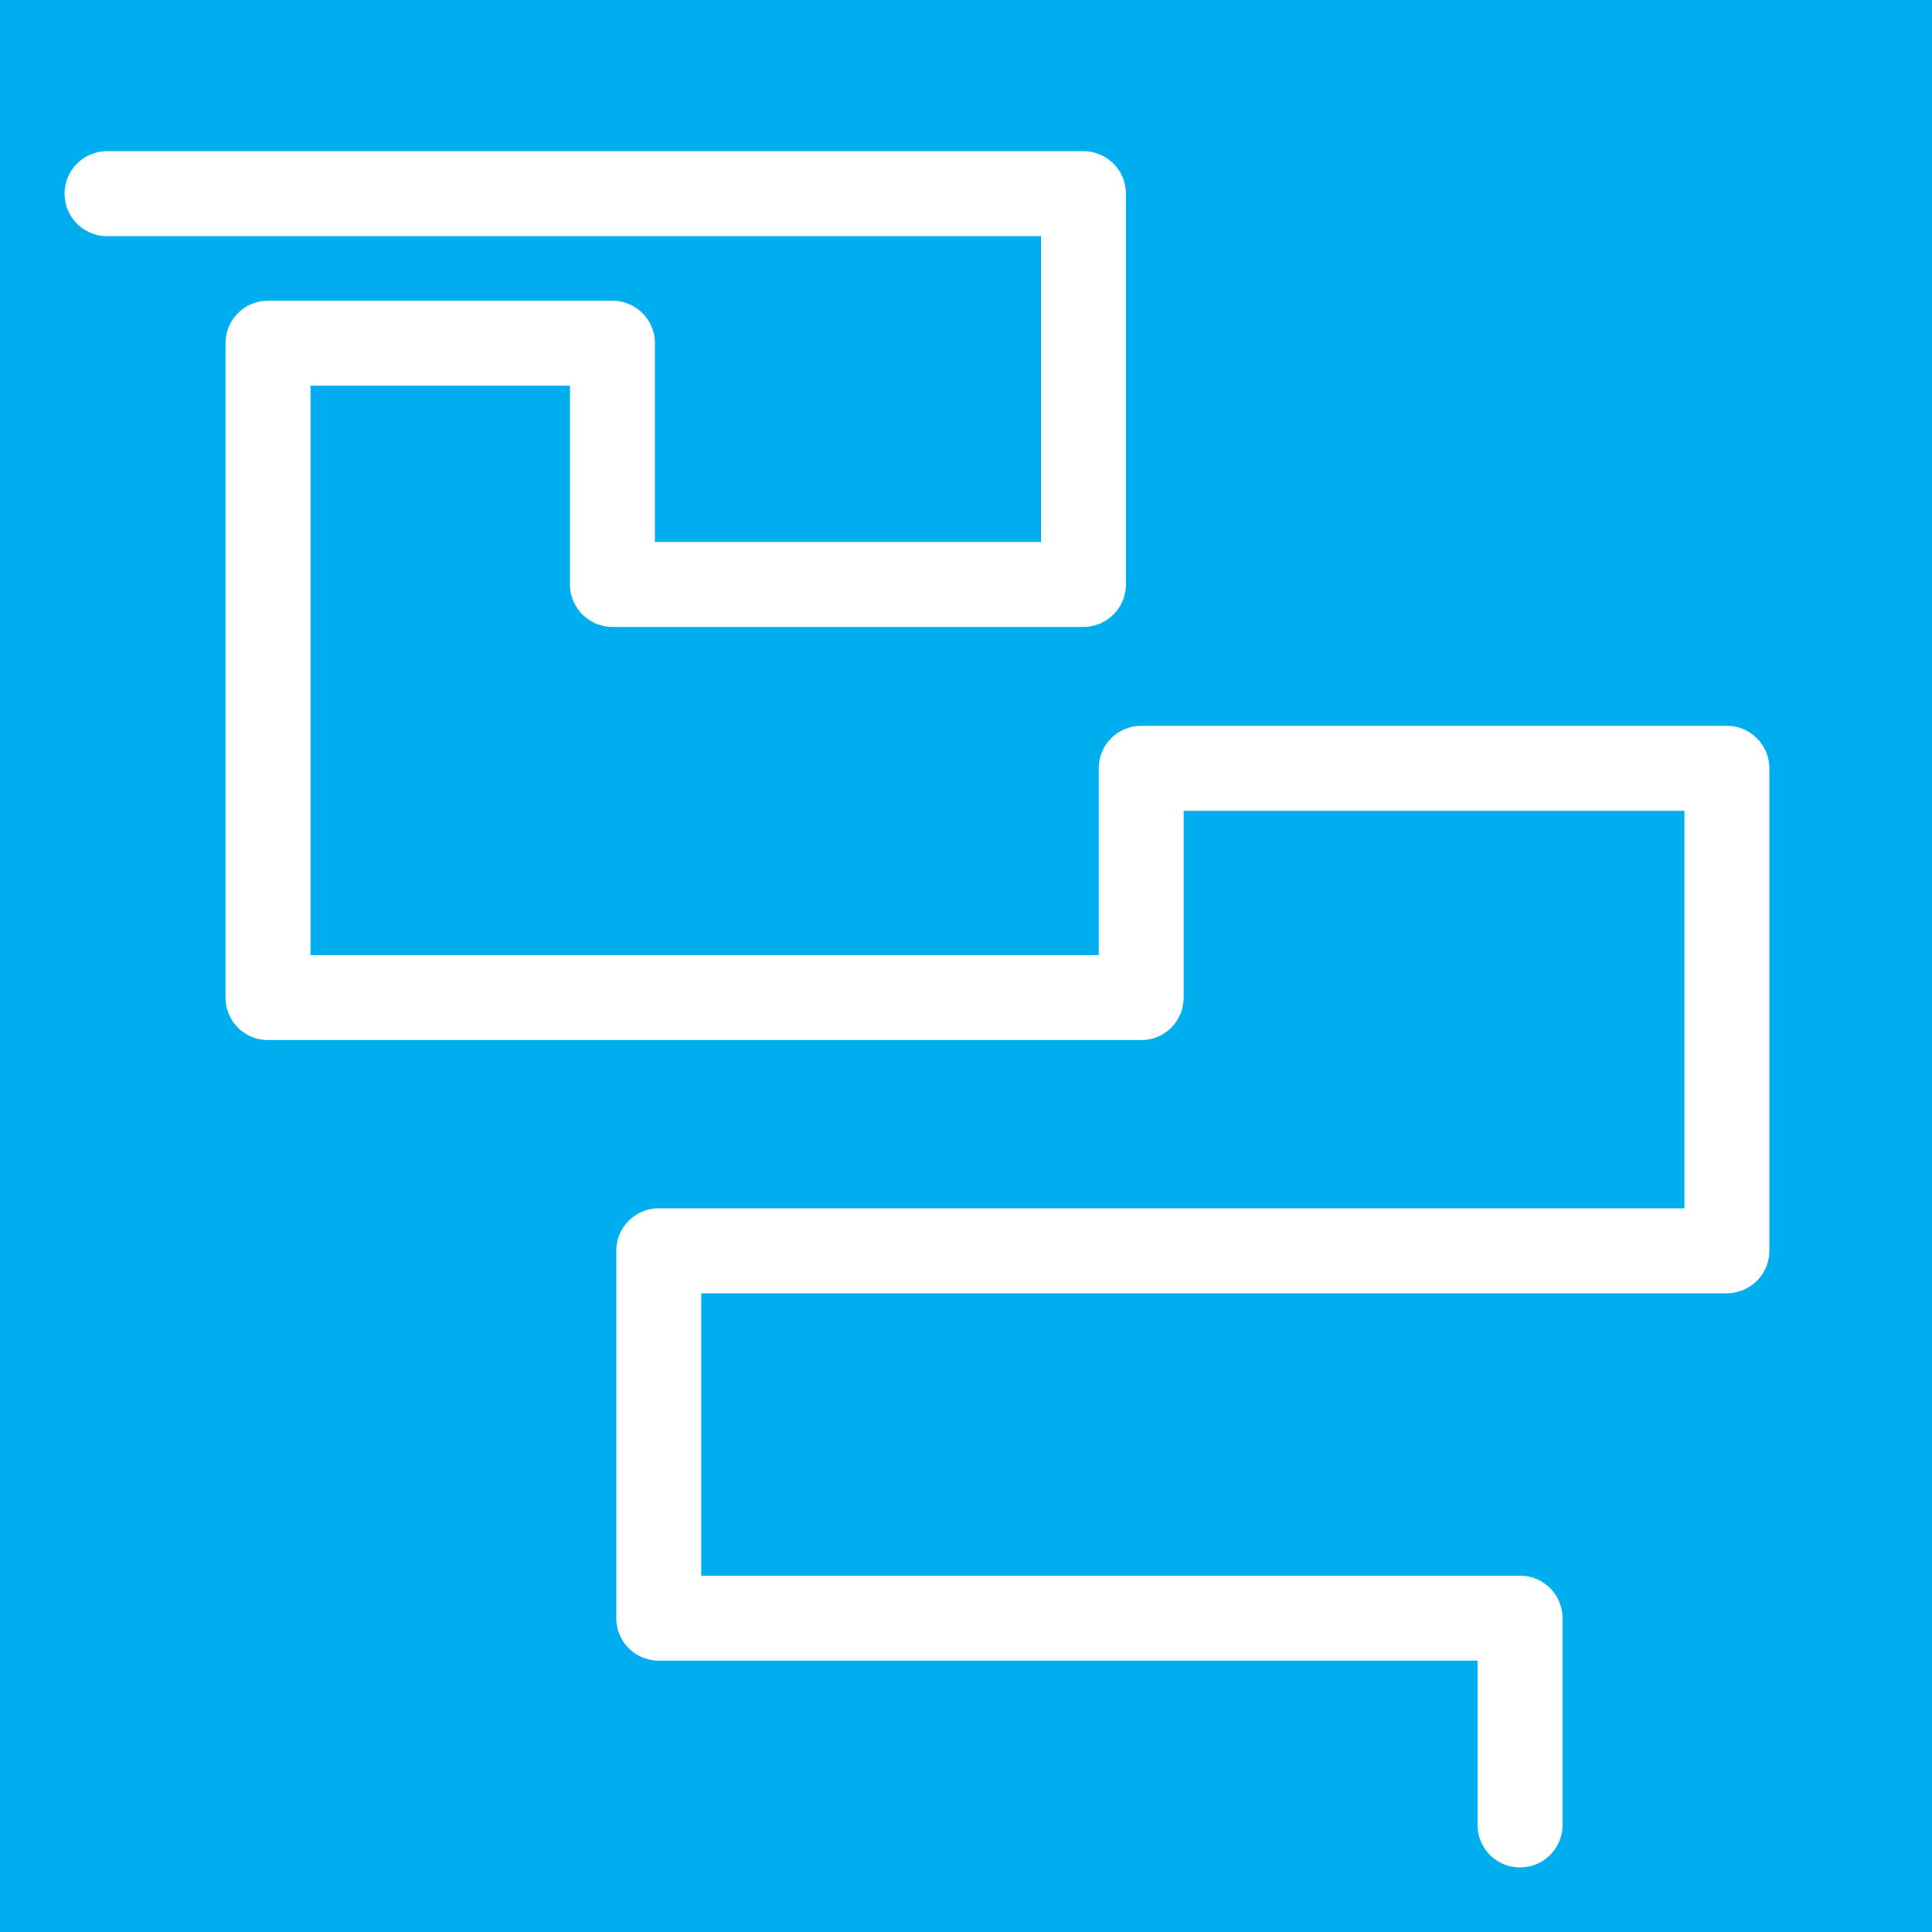 <?xml version="1.0" encoding="utf-8"?>
<!-- Generator: Adobe Illustrator 19.1.0, SVG Export Plug-In . SVG Version: 6.00 Build 0)  -->
<!DOCTYPE svg PUBLIC "-//W3C//DTD SVG 1.1//EN" "http://www.w3.org/Graphics/SVG/1.1/DTD/svg11.dtd">
<svg version="1.1" id="Layer_1" xmlns="http://www.w3.org/2000/svg" xmlns:xlink="http://www.w3.org/1999/xlink" x="0px" y="0px"
	 viewBox="0 0 454.9 454.9" style="enable-background:new 0 0 454.9 454.9;" xml:space="preserve">
<style type="text/css">
	.st0{fill:#00ADEE;}
	.st1{fill:none;stroke:#FFFFFF;stroke-width:20;stroke-linecap:round;stroke-linejoin:round;stroke-miterlimit:10;}
</style>
<g>
	<rect x="0" y="0" class="st0" width="454.9" height="454.9"/>
	<polyline class="st1" points="25.2,45.6 255.1,45.6 255.1,137.6 144.2,137.6 144.2,80.8 63.1,80.8 63.1,234.9 268.7,234.9 
		268.7,180.9 406.6,180.9 406.6,294.5 155.1,294.5 155.1,381 357.9,381 357.9,429.7 	"/>
</g>
</svg>
